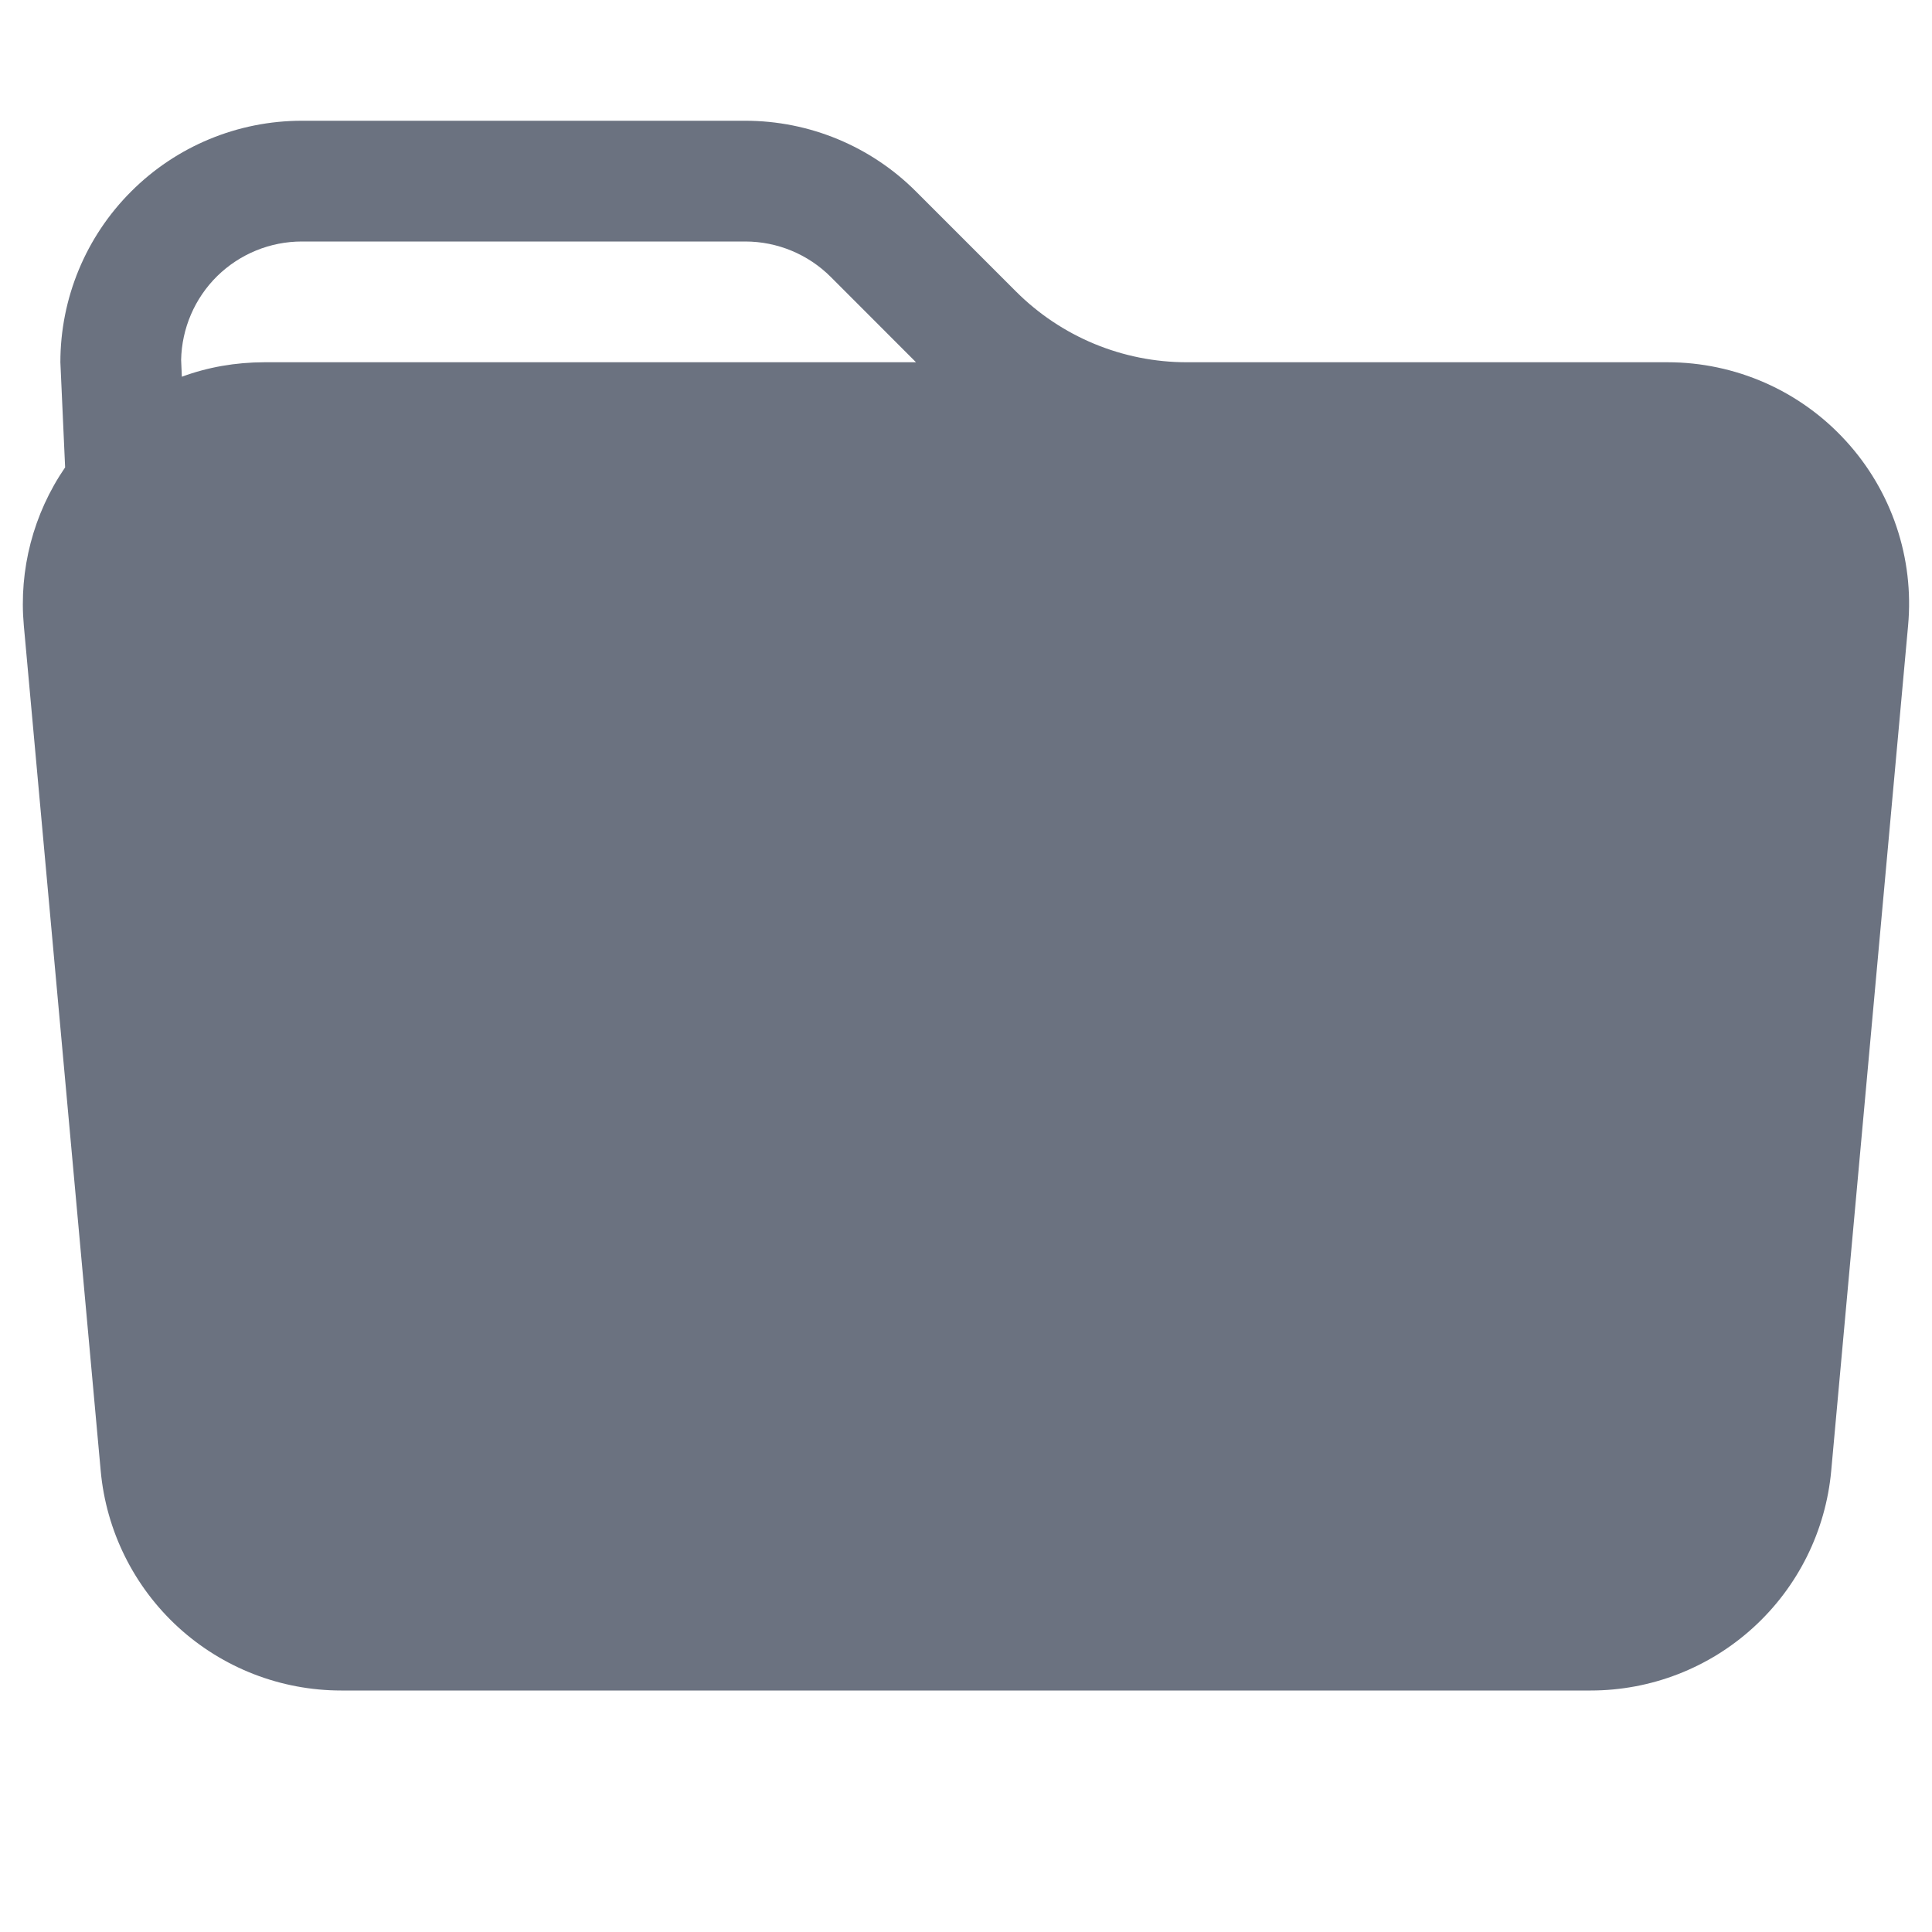 <svg width="24" height="24" viewBox="0 0 24 24" fill="none" xmlns="http://www.w3.org/2000/svg">
<path d="M14.742 4.5H20.715C21.132 4.5 21.544 4.587 21.926 4.755C22.307 4.923 22.649 5.169 22.93 5.477C23.212 5.785 23.426 6.148 23.559 6.543C23.692 6.938 23.741 7.356 23.703 7.771L22.748 18.271C22.68 19.017 22.336 19.71 21.783 20.215C21.231 20.72 20.509 21 19.761 21H4.238C3.489 21 2.768 20.72 2.215 20.215C1.663 19.71 1.319 19.017 1.251 18.271L0.296 7.771C0.233 7.077 0.414 6.382 0.809 5.806L0.75 4.5C0.75 3.704 1.066 2.941 1.629 2.379C2.191 1.816 2.954 1.5 3.75 1.5H9.258C10.054 1.5 10.817 1.816 11.379 2.379L12.621 3.621C13.184 4.184 13.947 4.5 14.742 4.5ZM2.259 4.68C2.581 4.561 2.923 4.501 3.285 4.5H11.379L10.319 3.439C10.037 3.158 9.656 3 9.258 3H3.75C3.357 3 2.98 3.154 2.699 3.429C2.419 3.704 2.258 4.079 2.25 4.471L2.259 4.68Z" fill="#6B7280"/>
</svg>
